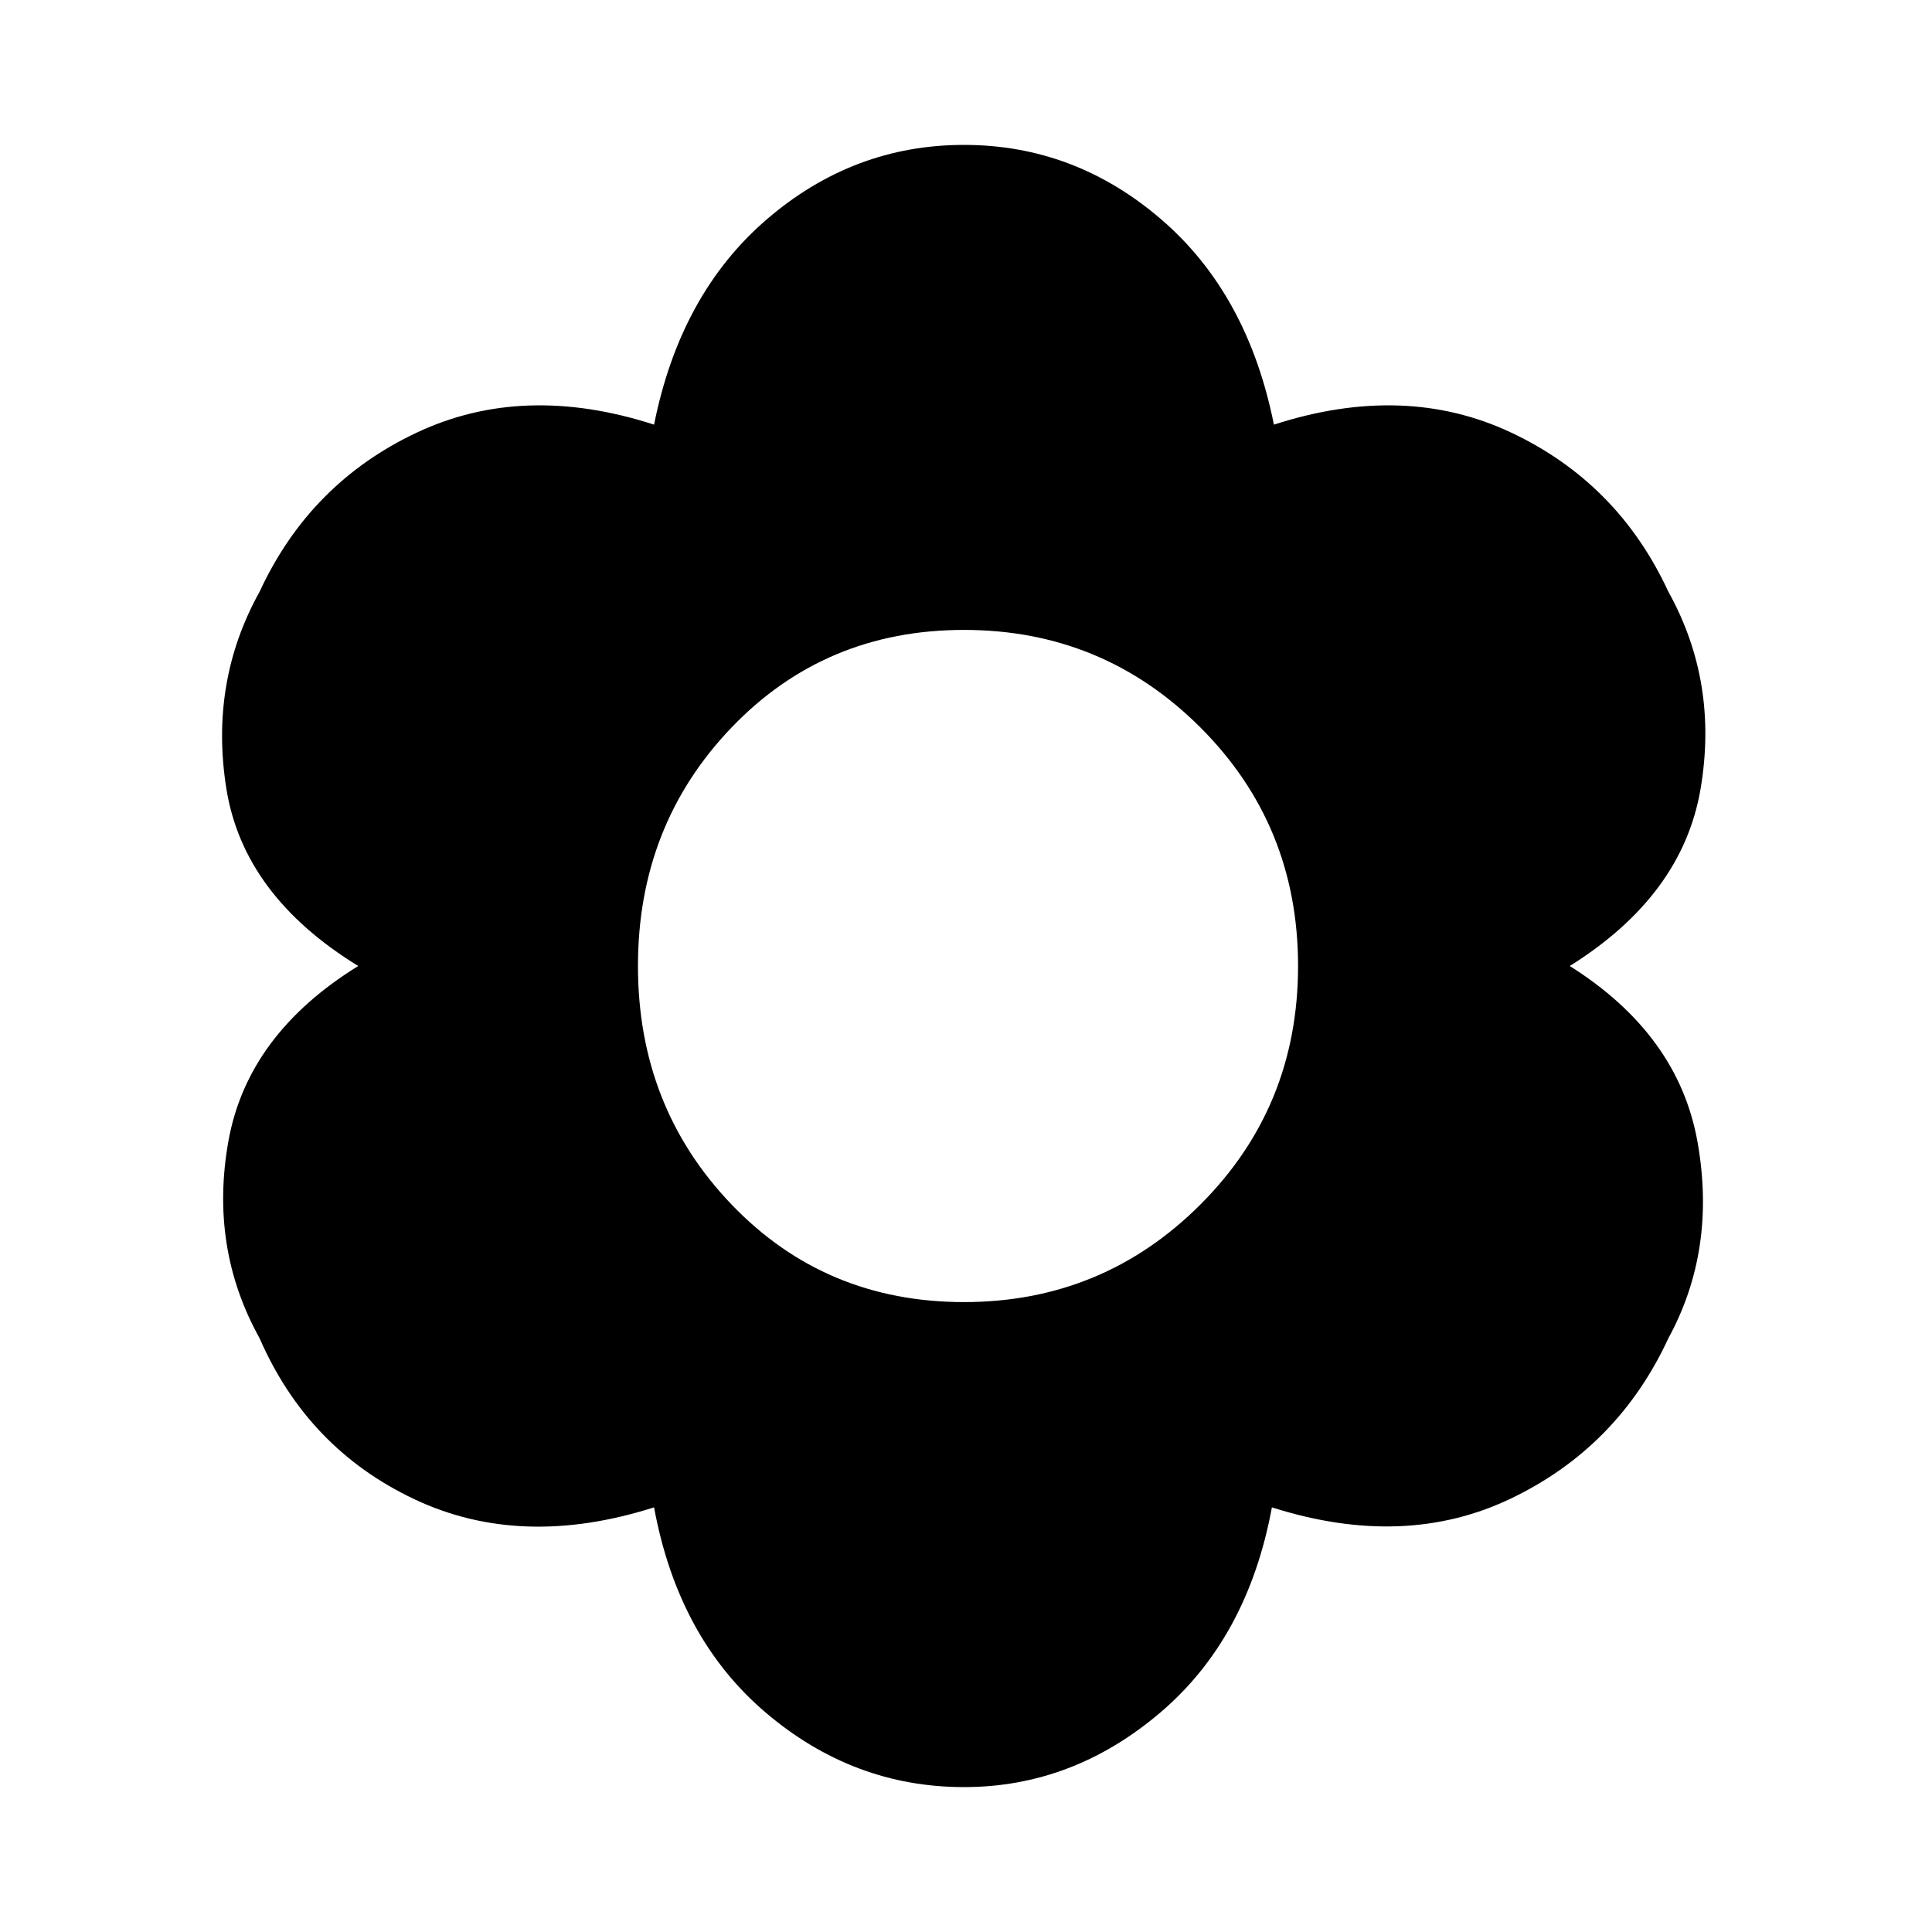 <svg xmlns="http://www.w3.org/2000/svg" width="48" height="48"><path d="M23.95 44.4q-2.75 0-4.925-1.85t-2.775-5.1q-3.3 1.05-5.95-.2-2.65-1.25-3.85-4-1.25-2.25-.775-4.9Q6.15 25.7 8.9 24q-2.85-1.75-3.275-4.4-.425-2.65.825-4.9 1.25-2.7 3.9-3.95t5.9-.2q.65-3.25 2.8-5.1 2.15-1.85 4.9-1.85 2.75 0 4.9 1.85 2.15 1.85 2.8 5.1 3.25-1.05 5.9.2 2.65 1.25 3.9 3.95 1.25 2.25.8 4.9Q41.8 22.25 39 24q2.7 1.7 3.175 4.375.475 2.675-.725 4.875-1.25 2.7-3.9 3.975t-5.95.225q-.6 3.25-2.775 5.1-2.175 1.85-4.875 1.85zm0-12.05q3.45 0 5.875-2.425T32.25 24q0-3.5-2.425-5.925T23.95 15.65q-3.45 0-5.775 2.425T15.85 24q0 3.5 2.325 5.925t5.775 2.425z"/></svg>